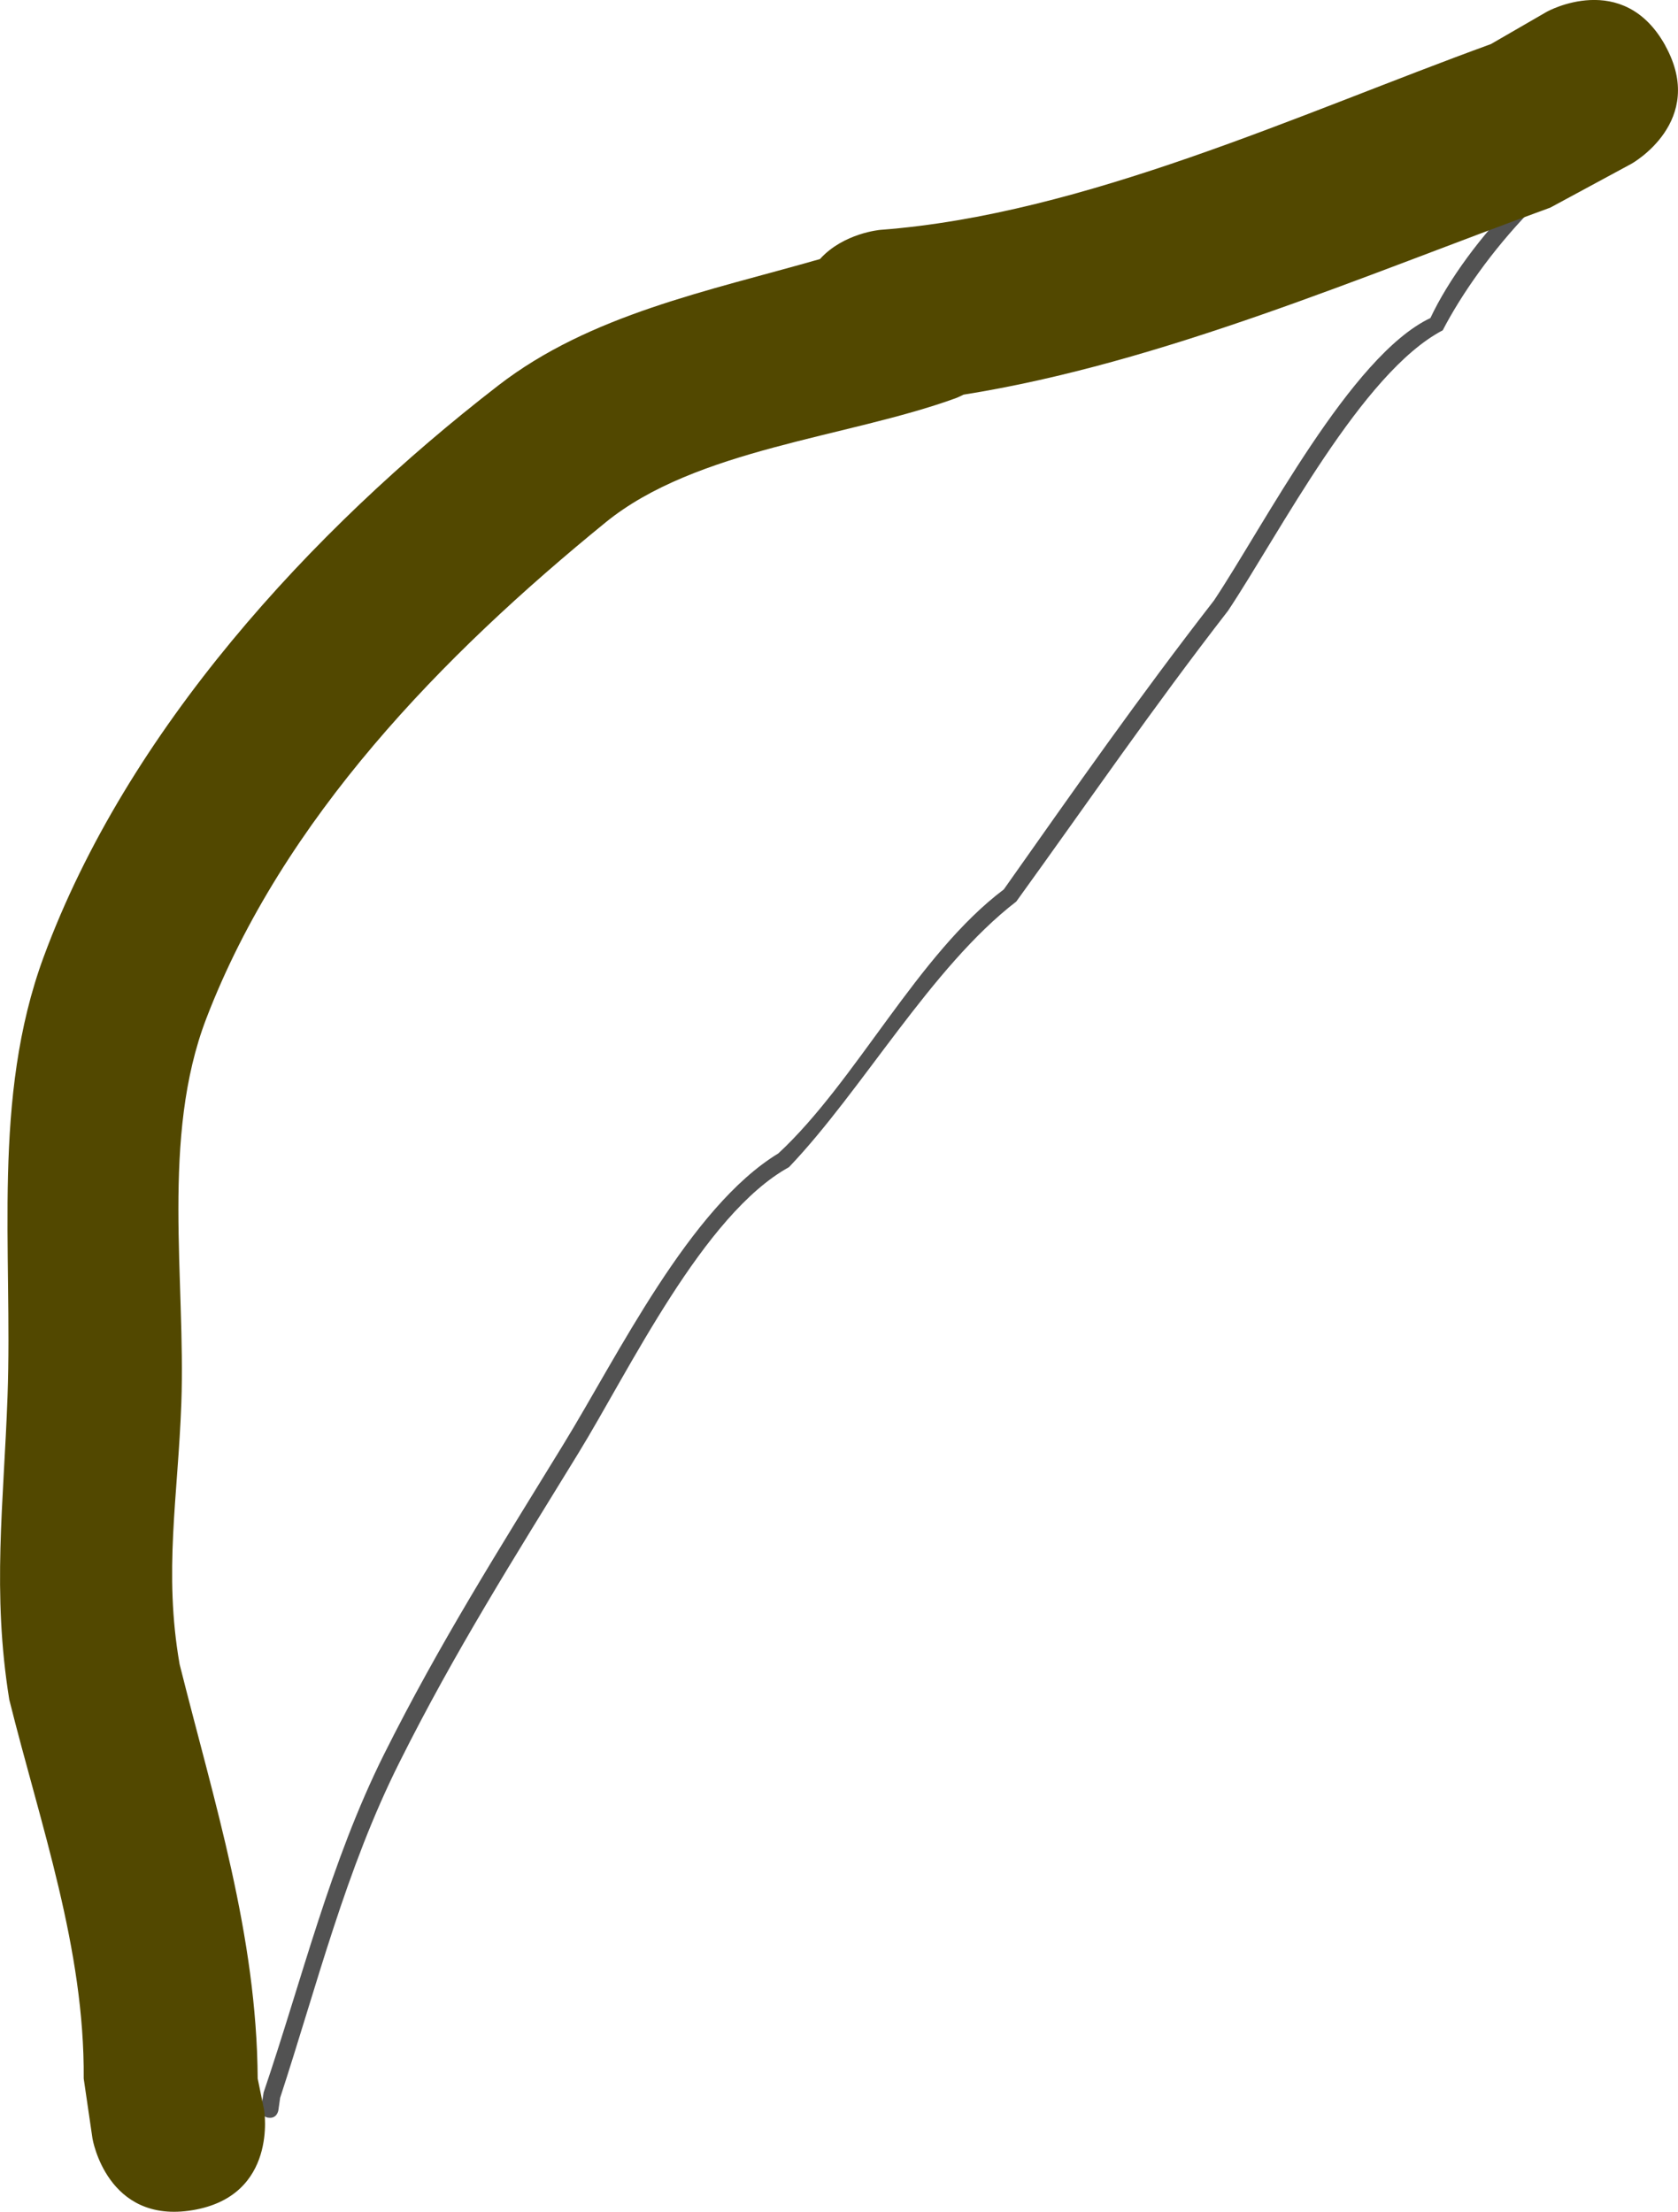 <svg version="1.1" xmlns="http://www.w3.org/2000/svg" xmlns:xlink="http://www.w3.org/1999/xlink" width="38.55" height="50.805" viewBox="0,0,38.55,50.805"><g transform="translate(-222.929,-158.903)"><g data-paper-data="{&quot;isPaintingLayer&quot;:true}" fill-rule="nonzero" stroke="none" stroke-width="0.5" stroke-linecap="butt" stroke-linejoin="miter" stroke-miterlimit="10" stroke-dasharray="" stroke-dashoffset="0" style="mix-blend-mode: normal"><path d="M229.097,207.547c-0.198,-0.03 -0.168,-0.228 -0.168,-0.228l0.057,-0.355c0.886,-2.604 1.525,-5.276 2.765,-7.764c1.271,-2.542 2.633,-4.694 4.126,-7.128c1.239,-2.018 2.894,-5.438 4.934,-6.676c1.796,-1.667 3.198,-4.573 5.179,-6.063c1.638,-2.32 3.089,-4.396 4.828,-6.636c1.148,-1.72 3.141,-5.621 4.973,-6.489c0.817,-1.738 2.987,-4.103 4.984,-4.779c0,0 0.19,-0.063 0.253,0.126c0.063,0.19 -0.126,0.253 -0.126,0.253c-1.996,0.653 -3.964,3.016 -4.828,4.682c-1.861,0.973 -3.746,4.66 -4.931,6.44c-1.75,2.257 -3.19,4.362 -4.866,6.681c-1.951,1.502 -3.538,4.339 -5.222,6.101c-1.968,1.085 -3.668,4.664 -4.837,6.568c-1.489,2.426 -2.843,4.564 -4.109,7.097c-1.237,2.465 -1.894,5.116 -2.744,7.712l-0.041,0.288c0,0 -0.03,0.198 -0.228,0.168z" fill="#525252"/><path d="M261.185,159.948c0.97,1.747 -0.776,2.717 -0.776,2.717l-1.864,1.007c-4.291,1.56 -8.913,3.57 -13.48,4.296c-0.113,0.057 -0.186,0.084 -0.186,0.084c-2.486,0.902 -5.961,1.159 -8.038,2.851c-3.745,3.05 -7.413,6.806 -9.174,11.399c-1.044,2.724 -0.471,6 -0.572,8.828c-0.077,2.15 -0.411,3.875 -0.04,5.999c0.8,3.191 1.773,6.218 1.794,9.518l0.148,0.723c0,0 0.329,1.971 -1.643,2.3c-1.971,0.329 -2.3,-1.643 -2.3,-1.643l-0.202,-1.38c0.024,-2.984 -0.99,-5.815 -1.71,-8.704c-0.399,-2.482 -0.129,-4.483 -0.04,-6.966c0.12,-3.364 -0.367,-6.849 0.83,-10.094c1.914,-5.188 6.133,-9.796 10.45,-13.13c2.106,-1.627 4.821,-2.165 7.384,-2.899c0.543,-0.601 1.389,-0.671 1.389,-0.671c4.681,-0.354 9.614,-2.663 14.025,-4.267l1.289,-0.745c0,0 1.747,-0.97 2.717,0.776z" fill="#524800"/></g></g></svg>
